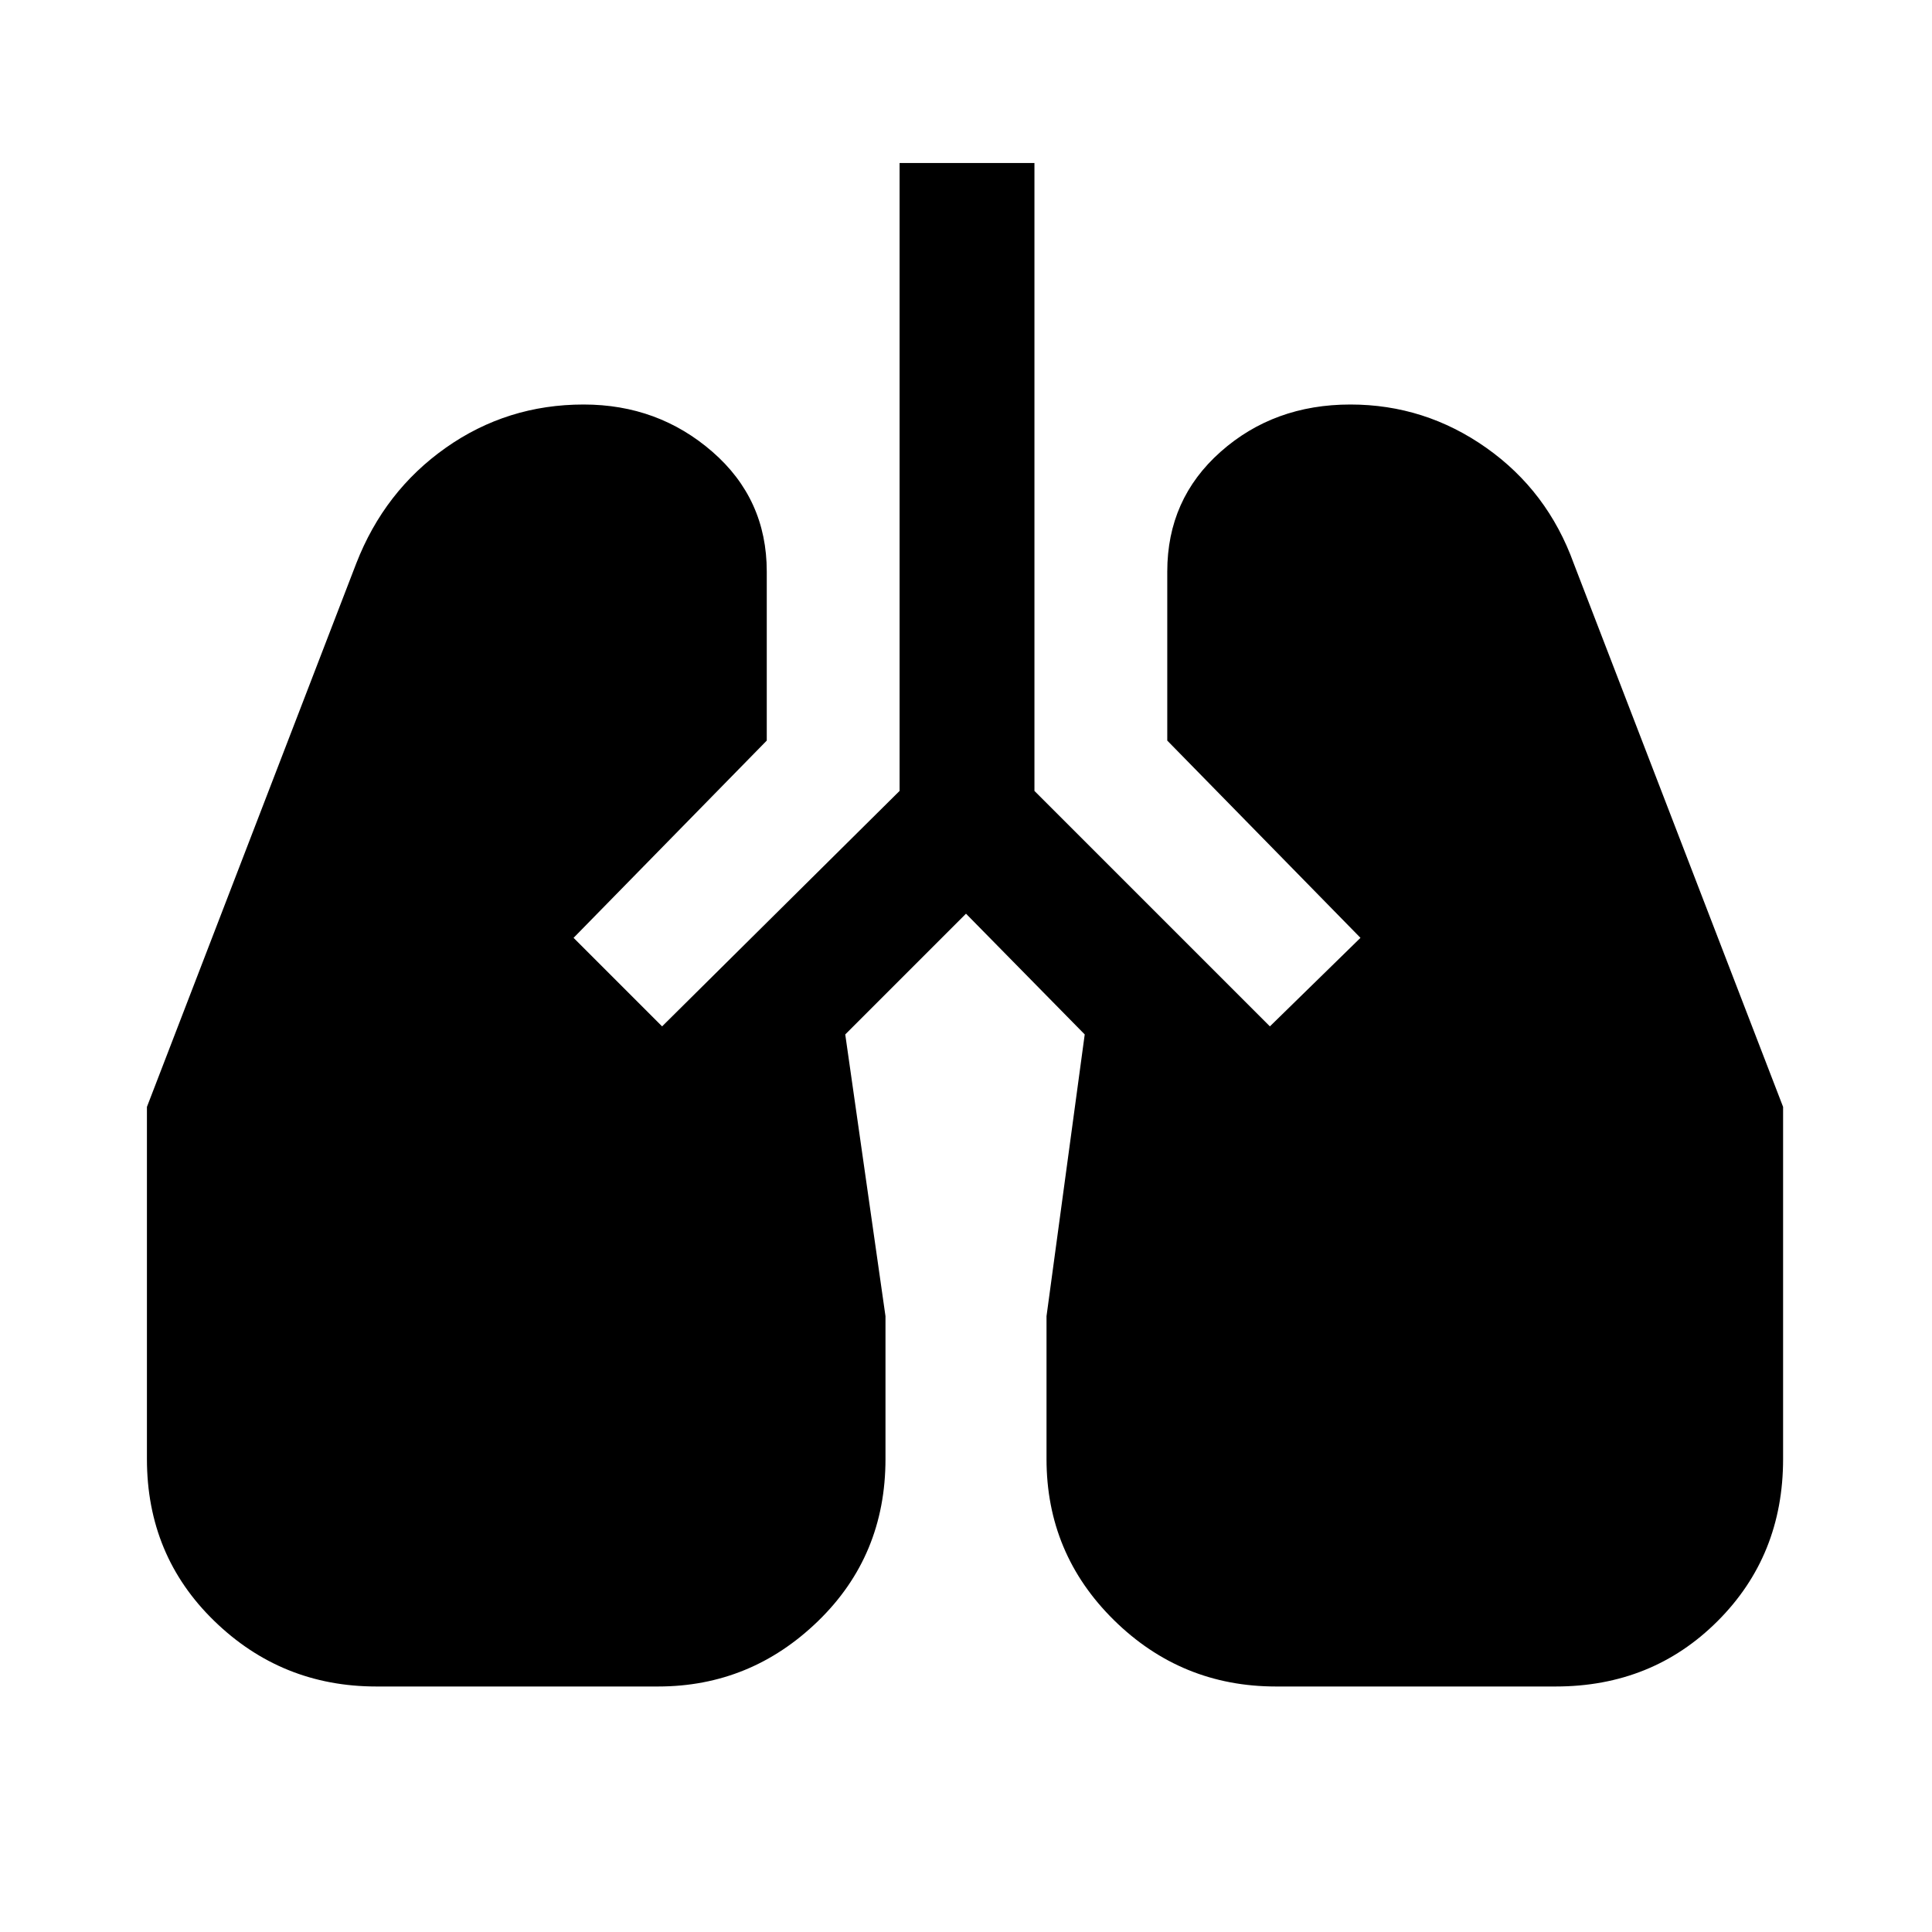 <svg xmlns="http://www.w3.org/2000/svg" height="40" width="40"><path d="M7.792 34.917q-1.959 0-3.354-1.355-1.396-1.354-1.396-3.354v-7.291l4.333-11.25q.583-1.5 1.854-2.396 1.271-.896 2.854-.896 1.542 0 2.667.979 1.125.979 1.125 2.479v3.5l-4 4.084 1.833 1.833 4.917-4.875v-13h2.792v13l4.875 4.875 1.875-1.833-4-4.084v-3.5q0-1.5 1.104-2.479 1.104-.979 2.687-.979 1.542 0 2.813.896 1.271.896 1.812 2.396l4.334 11.25v7.291q0 2-1.355 3.354-1.354 1.355-3.354 1.355h-5.791q-1.959 0-3.355-1.375-1.395-1.375-1.395-3.334V27.25l.791-5.833-2.458-2.5-2.5 2.5.833 5.833v2.958q0 2-1.395 3.354-1.396 1.355-3.313 1.355Z"/></svg>
